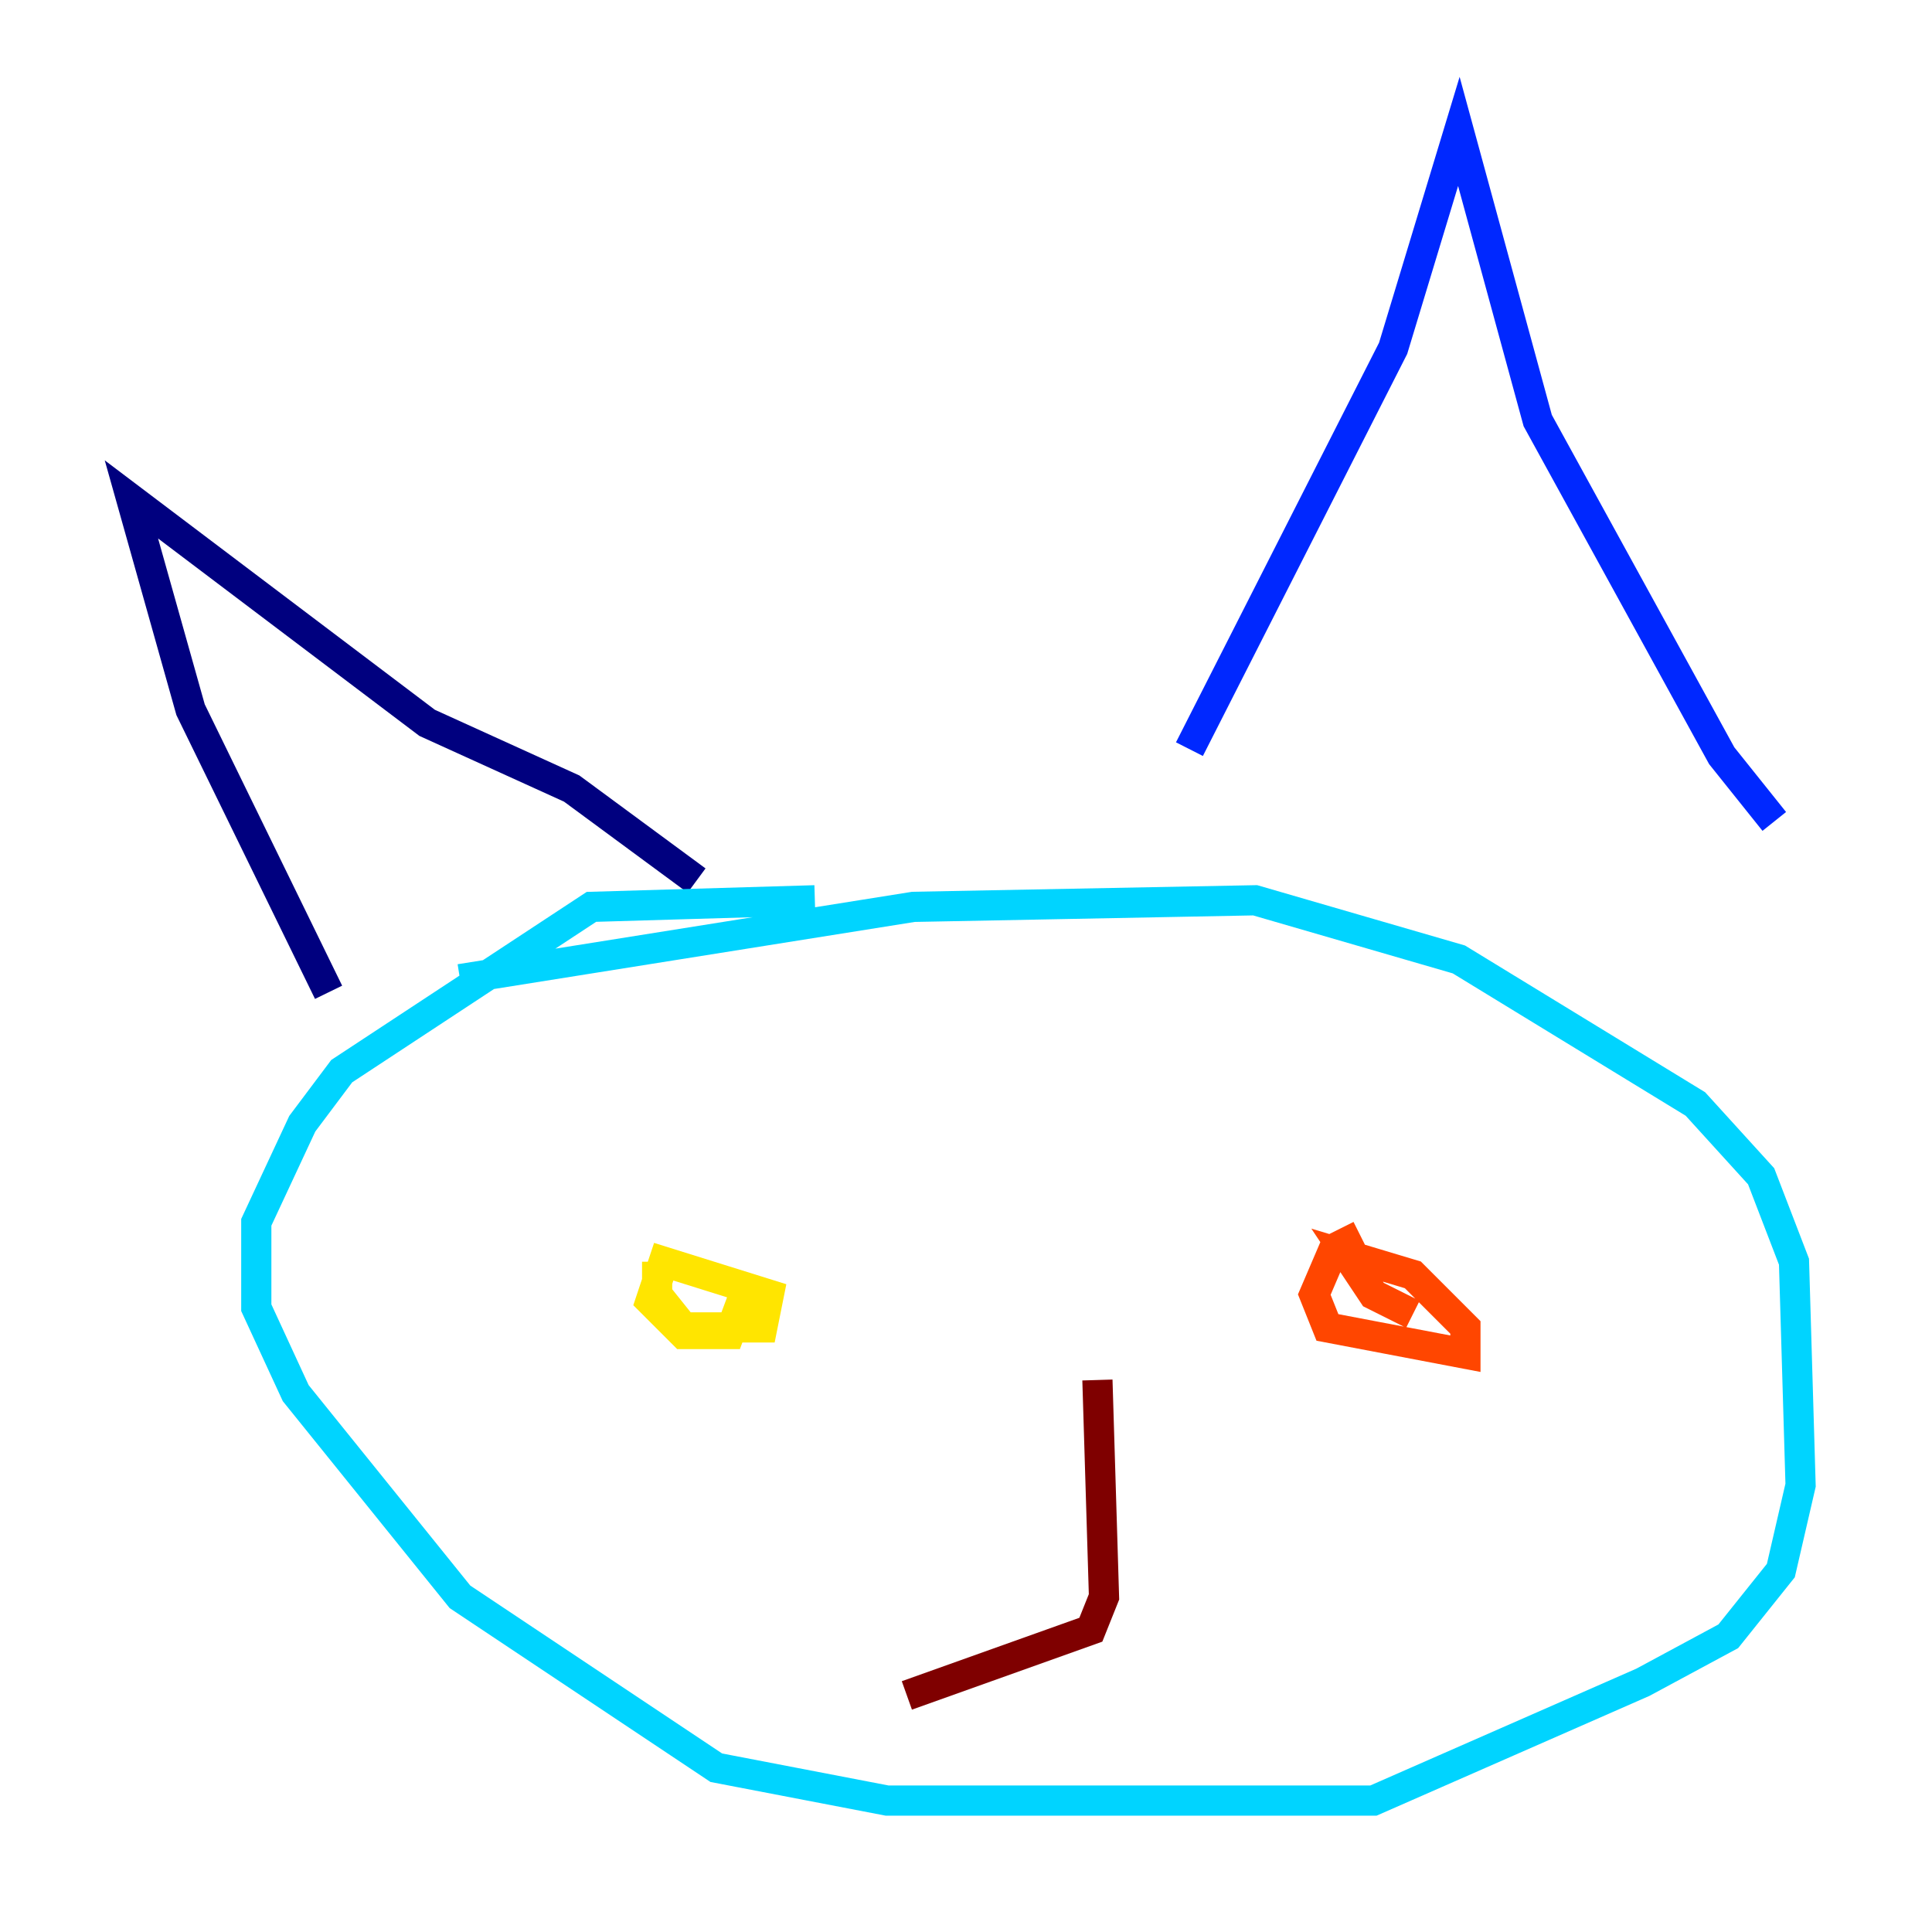 <?xml version="1.0" encoding="utf-8" ?>
<svg baseProfile="tiny" height="128" version="1.2" viewBox="0,0,128,128" width="128" xmlns="http://www.w3.org/2000/svg" xmlns:ev="http://www.w3.org/2001/xml-events" xmlns:xlink="http://www.w3.org/1999/xlink"><defs /><polyline fill="none" points="21.769,65.742 12.626,47.02 8.707,33.088 28.299,47.891 37.878,52.245 46.15,58.34" stroke="#00007f" stroke-width="2" /><polyline fill="none" points="78.803,49.633 92.299,23.075 96.653,8.707 101.878,27.864 114.068,50.068 117.551,54.422" stroke="#0028ff" stroke-width="2" /><polyline fill="none" points="53.986,59.646 39.184,60.082 22.64,70.966 20.027,74.449 16.98,80.98 16.98,86.639 19.592,92.299 30.476,105.796 47.456,117.116 58.776,119.293 90.993,119.293 108.844,111.456 114.503,108.408 117.986,104.054 119.293,98.395 118.857,83.592 116.68,77.932 112.326,73.143 96.653,63.565 83.156,59.646 60.517,60.082 30.476,64.871" stroke="#00d4ff" stroke-width="2" /><polyline fill="none" points="43.537,83.156 43.537,83.156" stroke="#7cff79" stroke-width="2" /><polyline fill="none" points="43.537,83.592 43.537,85.769 45.279,87.946 50.503,87.946 50.939,85.769 43.973,83.592 43.102,86.204 45.279,88.381 48.327,88.381 49.633,84.898" stroke="#ffe500" stroke-width="2" /><polyline fill="none" points="90.122,81.85 88.381,82.721 87.075,85.769 87.946,87.946 97.088,89.687 97.088,87.946 93.605,84.463 89.252,83.156 90.993,85.769 93.605,87.075" stroke="#ff4600" stroke-width="2" /><polyline fill="none" points="72.707,91.429 73.143,105.796 72.272,107.973 60.082,112.326" stroke="#7f0000" stroke-width="2" /></svg>